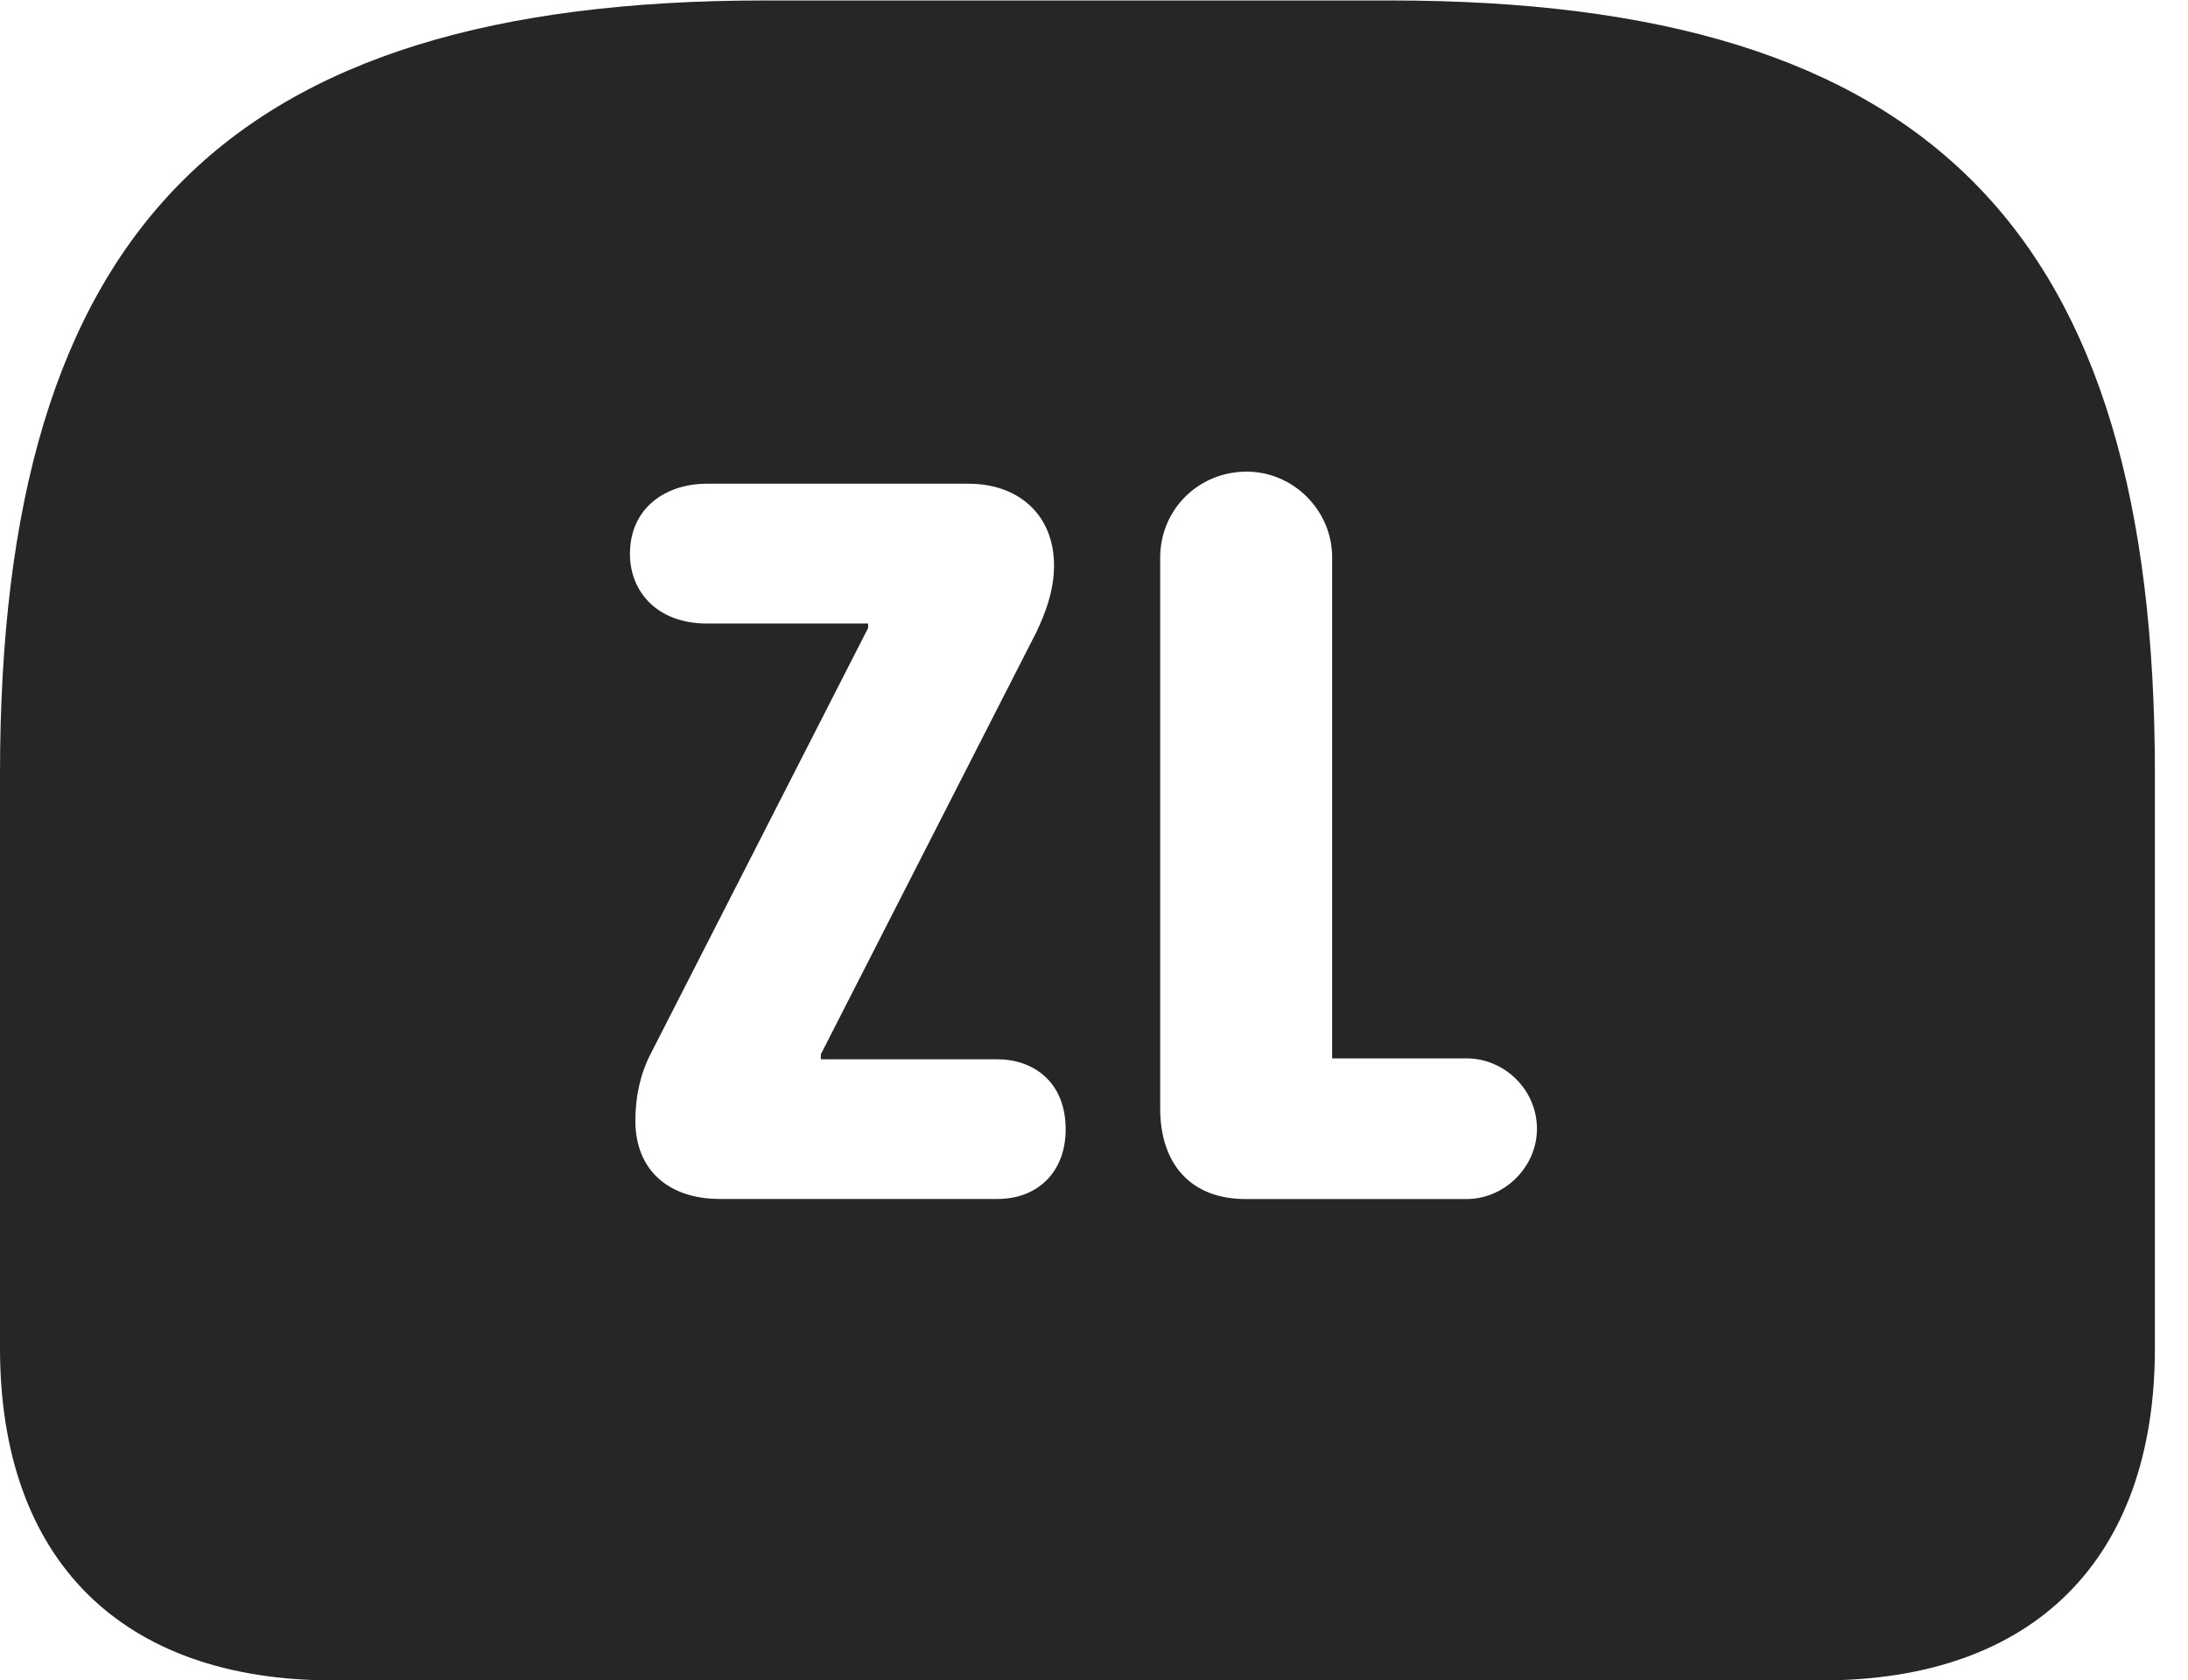 <?xml version="1.0" encoding="UTF-8"?>
<!--Generator: Apple Native CoreSVG 326-->
<!DOCTYPE svg PUBLIC "-//W3C//DTD SVG 1.1//EN" "http://www.w3.org/Graphics/SVG/1.1/DTD/svg11.dtd">
<svg version="1.1" xmlns="http://www.w3.org/2000/svg" xmlns:xlink="http://www.w3.org/1999/xlink"
       viewBox="0 0 23.868 18.335">
       <g>
              <rect height="18.335" opacity="0" width="23.868" x="0" y="0" />
              <path d="M23.507 8.444L23.507 14.709C23.507 17.015 22.185 18.335 19.874 18.335L3.632 18.335C1.322 18.335 0 17.018 0 14.709L0 8.444C0 2.523 2.447 0.005 8.343 0.005L15.164 0.005C21.059 0.005 23.507 2.523 23.507 8.444ZM12.656 6.083L12.656 12.095C12.656 12.695 12.985 13.083 13.588 13.083L15.998 13.083C16.41 13.083 16.766 12.735 16.766 12.316C16.766 11.889 16.41 11.548 15.998 11.548L14.532 11.548L14.532 6.083C14.532 5.566 14.106 5.146 13.6 5.146C13.068 5.146 12.656 5.566 12.656 6.083ZM7.708 5.278C7.272 5.278 6.872 5.534 6.872 6.043C6.872 6.462 7.175 6.803 7.708 6.803L9.47 6.803L9.47 6.852L7.095 11.504C6.98 11.729 6.931 11.977 6.931 12.23C6.931 12.764 7.291 13.082 7.853 13.082L10.88 13.082C11.329 13.082 11.625 12.779 11.625 12.323C11.625 11.801 11.269 11.558 10.88 11.558L8.954 11.558L8.954 11.504L11.307 6.894C11.39 6.715 11.498 6.465 11.498 6.17C11.498 5.611 11.103 5.278 10.569 5.278Z"
                     fill="currentColor" fill-opacity="0.85" />
       </g>
</svg>